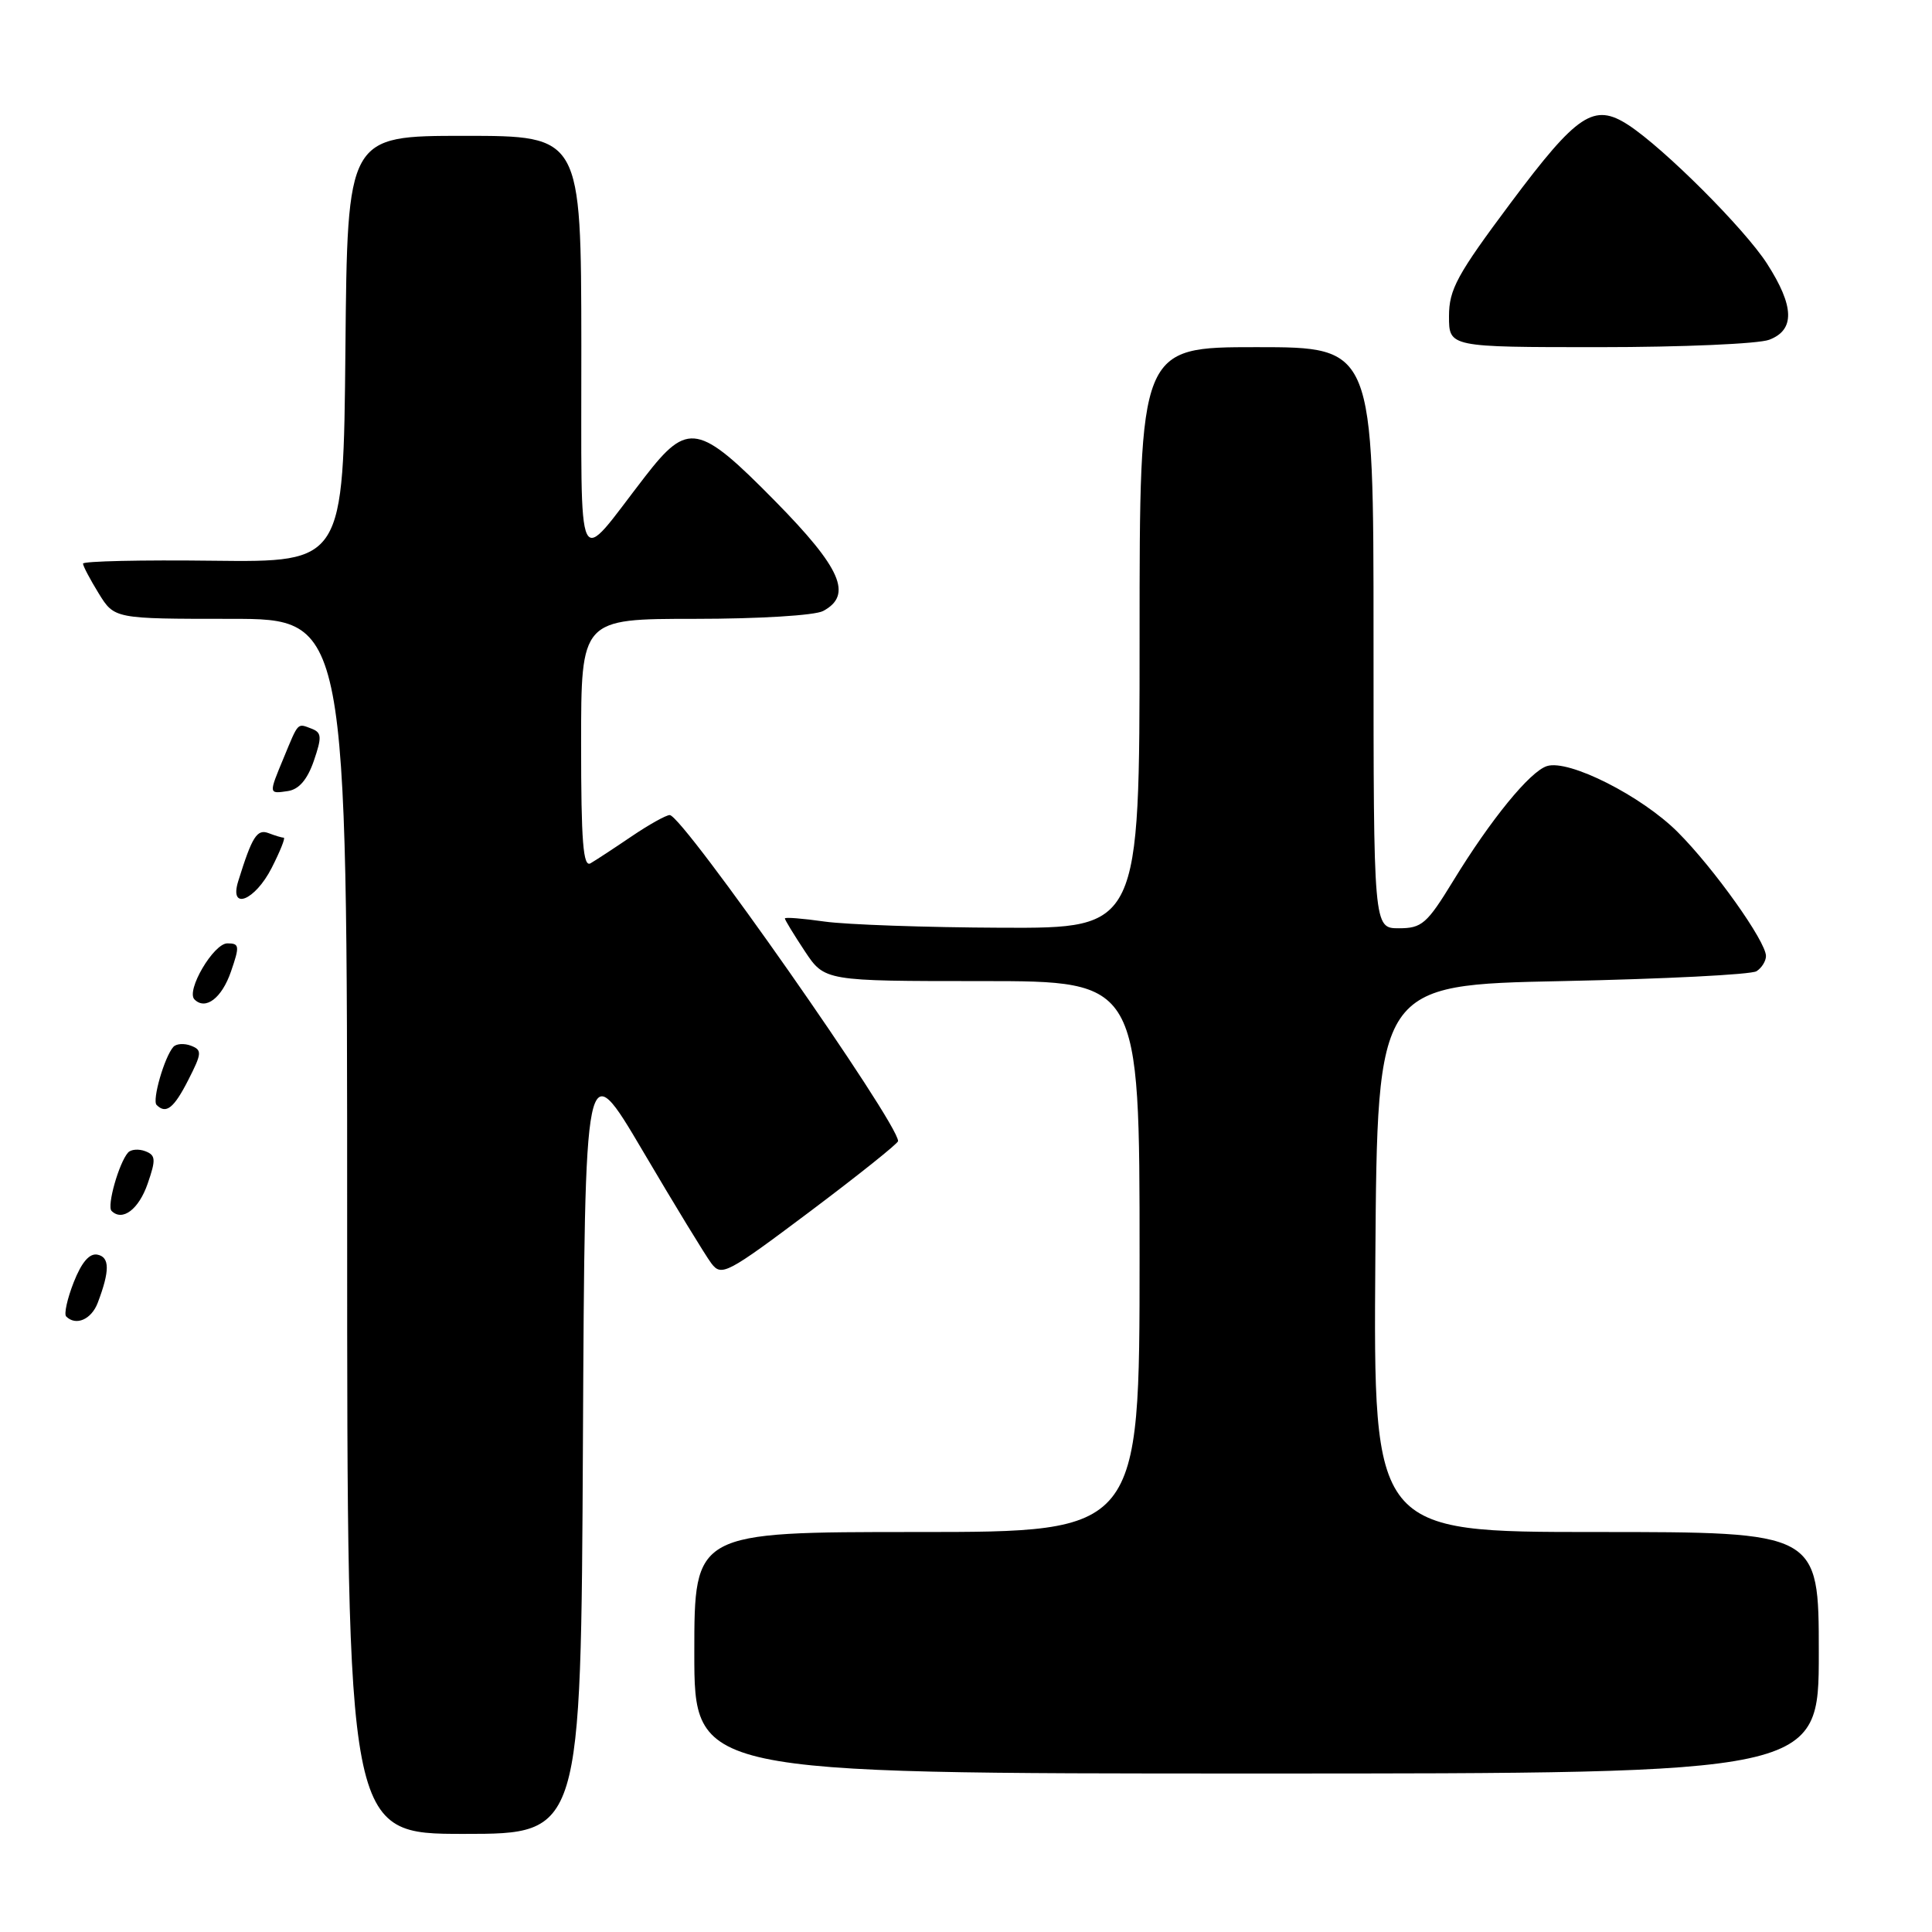 <?xml version="1.0" encoding="UTF-8" standalone="no"?>
<!DOCTYPE svg PUBLIC "-//W3C//DTD SVG 1.1//EN" "http://www.w3.org/Graphics/SVG/1.1/DTD/svg11.dtd" >
<svg xmlns="http://www.w3.org/2000/svg" xmlns:xlink="http://www.w3.org/1999/xlink" version="1.1" viewBox="0 0 256 256">
 <g >
 <path fill="currentColor"
d=" M 77.24 191.25 C 77.50 139.50 77.50 139.50 85.17 152.50 C 89.38 159.65 93.47 166.35 94.25 167.39 C 95.60 169.18 96.29 168.81 107.34 160.52 C 113.75 155.70 119.00 151.51 119.00 151.20 C 119.00 148.75 90.46 108.00 88.74 108.00 C 88.26 108.00 85.98 109.27 83.68 110.83 C 81.38 112.39 78.94 113.99 78.25 114.39 C 77.27 114.96 77.00 111.53 77.00 98.56 C 77.00 82.00 77.00 82.00 92.07 82.00 C 100.54 82.00 107.98 81.55 109.07 80.96 C 113.02 78.85 111.46 75.29 102.72 66.41 C 92.56 56.09 91.15 55.82 85.48 63.14 C 76.13 75.20 77.07 77.14 77.03 45.75 C 77.00 18.00 77.00 18.00 61.52 18.00 C 46.03 18.00 46.03 18.00 45.77 46.25 C 45.50 74.50 45.50 74.50 28.25 74.30 C 18.76 74.18 11.00 74.36 11.00 74.68 C 11.00 75.00 11.94 76.78 13.08 78.63 C 15.16 82.00 15.16 82.00 30.58 82.00 C 46.00 82.00 46.00 82.00 46.00 162.50 C 46.00 243.00 46.00 243.00 61.49 243.00 C 76.98 243.00 76.98 243.00 77.24 191.25 Z  M 241.00 219.00 C 241.00 203.00 241.00 203.00 211.49 203.00 C 181.98 203.00 181.98 203.00 182.24 166.75 C 182.50 130.50 182.50 130.50 207.00 130.00 C 220.47 129.72 232.06 129.14 232.75 128.69 C 233.44 128.25 234.00 127.34 234.00 126.68 C 234.00 124.74 227.10 115.05 222.31 110.26 C 217.51 105.46 207.87 100.59 204.98 101.51 C 202.73 102.22 197.53 108.58 192.54 116.75 C 189.07 122.42 188.40 123.00 185.36 123.00 C 182.00 123.00 182.00 123.00 182.00 84.50 C 182.00 46.00 182.00 46.00 166.50 46.00 C 151.00 46.00 151.00 46.00 151.00 84.50 C 151.00 123.00 151.00 123.00 132.75 122.93 C 122.71 122.89 112.14 122.52 109.25 122.11 C 106.36 121.70 104.00 121.51 104.00 121.70 C 104.00 121.89 105.18 123.83 106.63 126.02 C 109.27 130.00 109.27 130.00 130.13 130.00 C 151.00 130.00 151.00 130.00 151.00 166.50 C 151.00 203.00 151.00 203.00 121.50 203.00 C 92.00 203.00 92.00 203.00 92.00 219.00 C 92.00 235.00 92.00 235.00 166.50 235.00 C 241.00 235.00 241.00 235.00 241.00 219.00 Z  M 12.95 172.63 C 14.56 168.39 14.55 166.58 12.92 166.25 C 11.86 166.03 10.82 167.24 9.77 169.90 C 8.91 172.09 8.46 174.13 8.77 174.44 C 10.06 175.73 12.11 174.84 12.95 172.63 Z  M 19.57 156.83 C 20.68 153.63 20.63 153.07 19.25 152.54 C 18.38 152.21 17.35 152.29 16.97 152.72 C 15.76 154.08 14.14 159.80 14.78 160.45 C 16.22 161.89 18.39 160.25 19.57 156.83 Z  M 24.95 143.10 C 26.76 139.55 26.79 139.13 25.30 138.56 C 24.40 138.22 23.35 138.29 22.97 138.72 C 21.79 140.04 20.13 145.80 20.75 146.41 C 22.00 147.67 23.04 146.85 24.95 143.10 Z  M 30.60 128.75 C 31.78 125.34 31.73 125.00 30.13 125.00 C 28.30 125.00 24.61 131.28 25.77 132.43 C 27.23 133.90 29.39 132.26 30.60 128.75 Z  M 36.00 115.00 C 37.12 112.80 37.84 111.00 37.60 111.00 C 37.36 111.00 36.46 110.73 35.60 110.40 C 34.06 109.81 33.41 110.83 31.57 116.75 C 30.33 120.72 33.78 119.36 36.00 115.00 Z  M 41.58 100.83 C 42.67 97.65 42.63 97.07 41.28 96.55 C 39.38 95.83 39.57 95.63 37.61 100.37 C 35.58 105.25 35.58 105.20 38.15 104.82 C 39.61 104.60 40.72 103.31 41.58 100.83 Z  M 234.43 45.02 C 237.86 43.72 237.77 40.59 234.15 34.95 C 231.18 30.32 220.51 19.66 215.76 16.56 C 211.20 13.60 209.03 15.04 200.17 26.89 C 193.06 36.41 192.00 38.35 192.00 41.91 C 192.00 46.00 192.00 46.00 211.93 46.00 C 222.90 46.00 233.02 45.56 234.43 45.02 Z "/>
</g>
</svg>